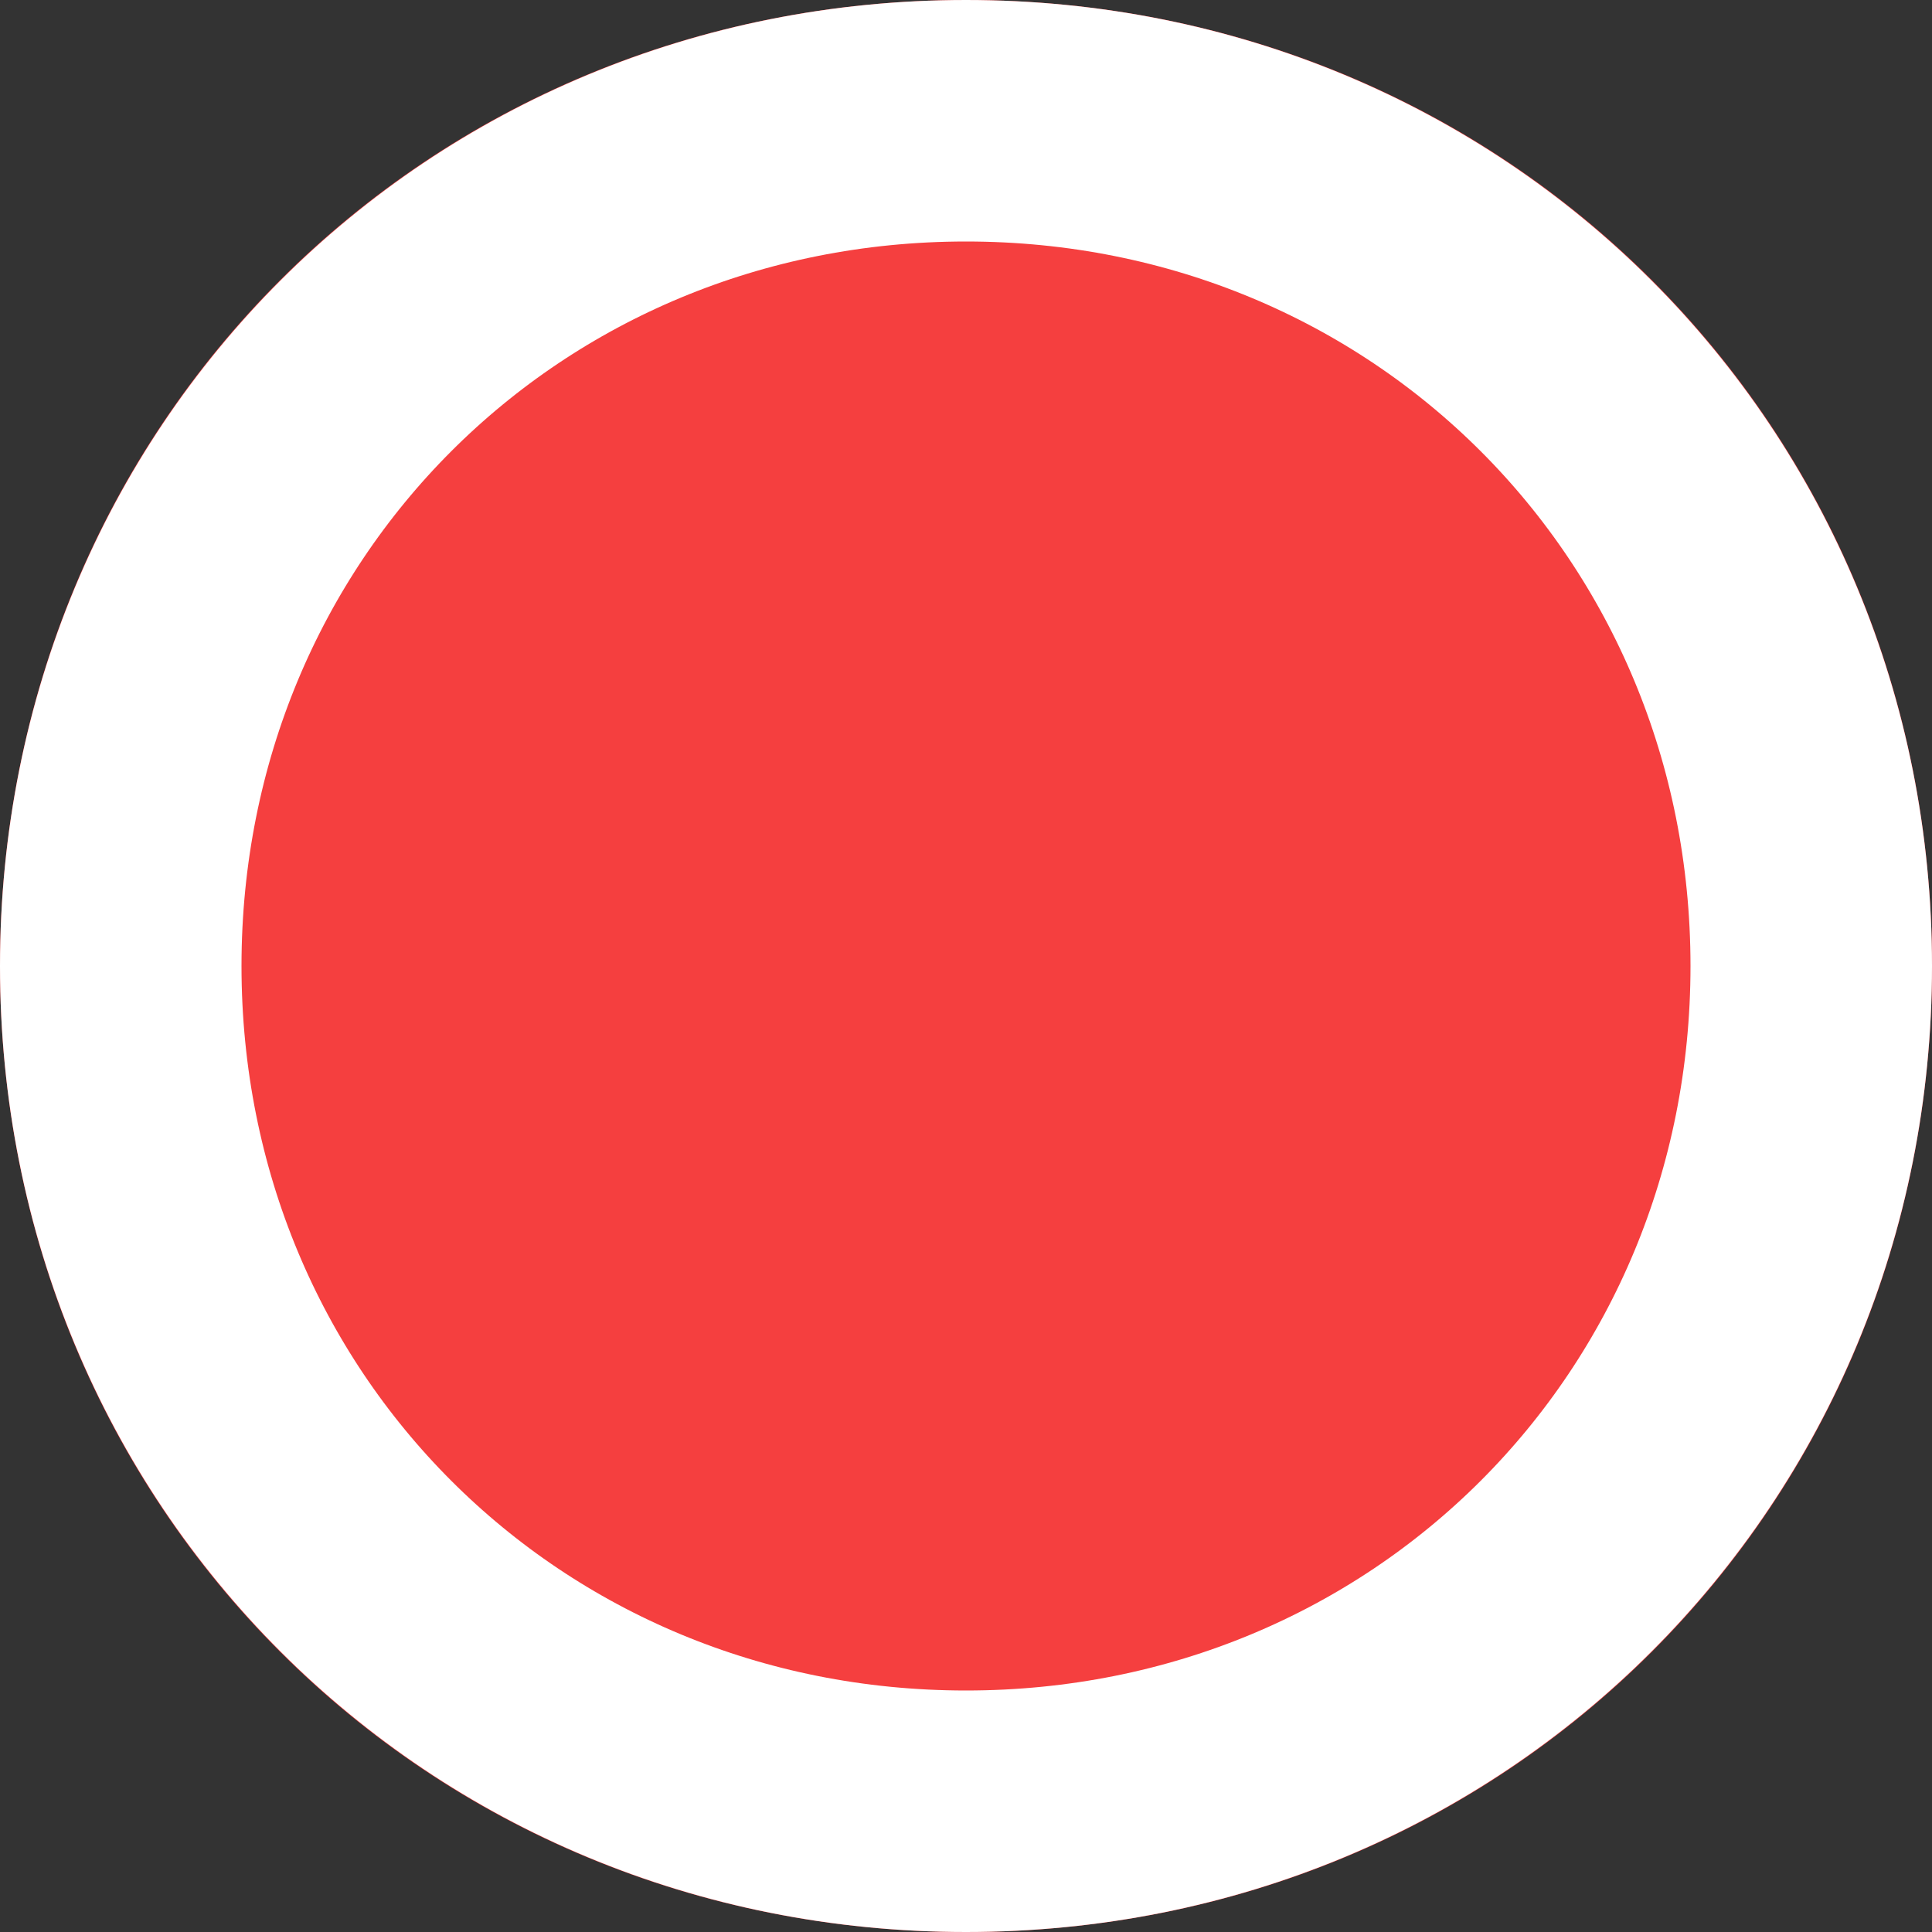 ﻿<?xml version="1.0" encoding="utf-8"?>
<svg version="1.1" xmlns:xlink="http://www.w3.org/1999/xlink" width="8px" height="8px" xmlns="http://www.w3.org/2000/svg">
  <rect width="100%" height="100%" fill="#333333" stroke="none"/>
  <g transform="matrix(1 0 0 1 -20 -10 )">
    <path d="M 24 10  C 26.24 10  28 11.76  28 14  C 28 16.24  26.24 18  24 18  C 21.76 18  20 16.24  20 14  C 20 11.76  21.76 10  24 10  Z " fill-rule="nonzero" fill="#f53f3f" stroke="none" />
    <path d="M 24 10.5  C 25.96 10.5  27.5 12.04  27.5 14  C 27.5 15.96  25.96 17.5  24 17.5  C 22.04 17.5  20.5 15.96  20.5 14  C 20.5 12.04  22.04 10.5  24 10.5  Z " stroke-width="1" stroke="#ffffff" fill="none" />
  </g>
</svg>